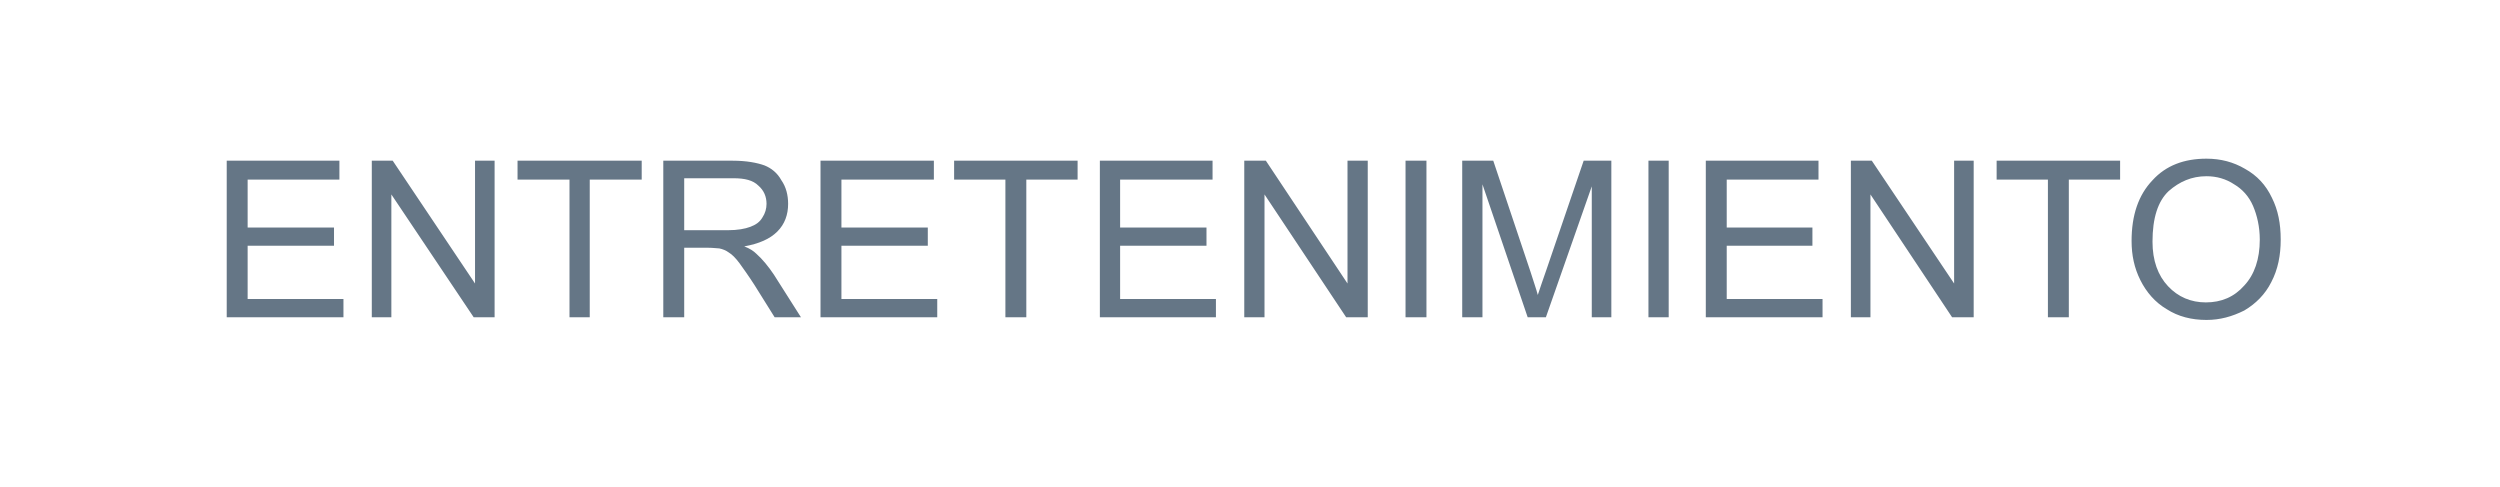 <?xml version="1.0" encoding="UTF-8"?>
<!DOCTYPE svg PUBLIC "-//W3C//DTD SVG 1.1//EN" "http://www.w3.org/Graphics/SVG/1.1/DTD/svg11.dtd">
<!-- Creator: CorelDRAW X8 -->
<svg xmlns="http://www.w3.org/2000/svg" xml:space="preserve" width="37.054mm" height="7.214mm" version="1.1" style="shape-rendering:geometricPrecision; text-rendering:geometricPrecision; image-rendering:optimizeQuality; fill-rule:evenodd; clip-rule:evenodd"
viewBox="0 0 3705 721"
 xmlns:xlink="http://www.w3.org/1999/xlink">
 <defs>
  <style type="text/css">
   <![CDATA[
    .fil0 {fill:#657686;fill-rule:nonzero}
   ]]>
  </style>
 </defs>
 <g id="Capa_x0020_1">
  <path class="fil0" d="M336 470l0 -232 167 0 0 28 -136 0 0 71 128 0 0 27 -128 0 0 79 142 0 0 27 -173 0zm215 0l0 -232 31 0 122 182 0 -182 29 0 0 232 -31 0 -122 -182 0 182 -29 0zm293 0l0 -204 -77 0 0 -28 184 0 0 28 -77 0 0 204 -30 0zm139 0l0 -232 103 0c20,0 36,3 47,7 10,4 19,11 25,22 7,10 10,22 10,35 0,16 -5,30 -16,41 -11,11 -27,18 -49,22 8,3 14,7 18,11 9,8 18,19 26,31l40 63 -39 0 -30 -48c-9,-14 -17,-25 -22,-32 -6,-8 -11,-13 -16,-16 -4,-3 -9,-5 -14,-6 -3,0 -9,-1 -17,-1l-35 0 0 103 -31 0zm31 -129l65 0c14,0 25,-2 33,-5 8,-3 14,-7 18,-14 4,-6 6,-13 6,-20 0,-11 -4,-20 -12,-27 -8,-8 -20,-11 -37,-11l-73 0 0 77zm202 129l0 -232 168 0 0 28 -137 0 0 71 128 0 0 27 -128 0 0 79 142 0 0 27 -173 0zm274 0l0 -204 -76 0 0 -28 183 0 0 28 -76 0 0 204 -31 0zm140 0l0 -232 167 0 0 28 -137 0 0 71 128 0 0 27 -128 0 0 79 142 0 0 27 -172 0zm214 0l0 -232 32 0 121 182 0 -182 30 0 0 232 -32 0 -121 -182 0 182 -30 0zm239 0l0 -232 31 0 0 232 -31 0zm84 0l0 -232 46 0 55 164c5,16 9,27 11,35 3,-9 7,-21 13,-38l55 -161 41 0 0 232 -29 0 0 -194 -68 194 -27 0 -67 -197 0 197 -30 0zm276 0l0 -232 30 0 0 232 -30 0zm85 0l0 -232 167 0 0 28 -136 0 0 71 127 0 0 27 -127 0 0 79 142 0 0 27 -173 0zm215 0l0 -232 31 0 122 182 0 -182 29 0 0 232 -32 0 -121 -182 0 182 -29 0zm292 0l0 -204 -76 0 0 -28 183 0 0 28 -76 0 0 204 -31 0zm124 -113c0,-38 10,-68 31,-90 20,-22 47,-32 80,-32 21,0 40,5 57,15 18,10 31,24 40,43 9,18 13,38 13,62 0,23 -4,44 -14,63 -9,18 -23,32 -40,42 -18,9 -36,14 -56,14 -22,0 -42,-5 -59,-16 -17,-10 -30,-25 -39,-43 -9,-18 -13,-37 -13,-58zm31 1c0,28 8,50 23,66 15,16 34,24 56,24 23,0 42,-8 57,-25 15,-16 23,-39 23,-68 0,-19 -4,-36 -10,-50 -6,-14 -16,-25 -28,-32 -12,-8 -26,-12 -41,-12 -22,0 -40,8 -56,22 -16,15 -24,40 -24,75z"/>
 </g>
</svg>
